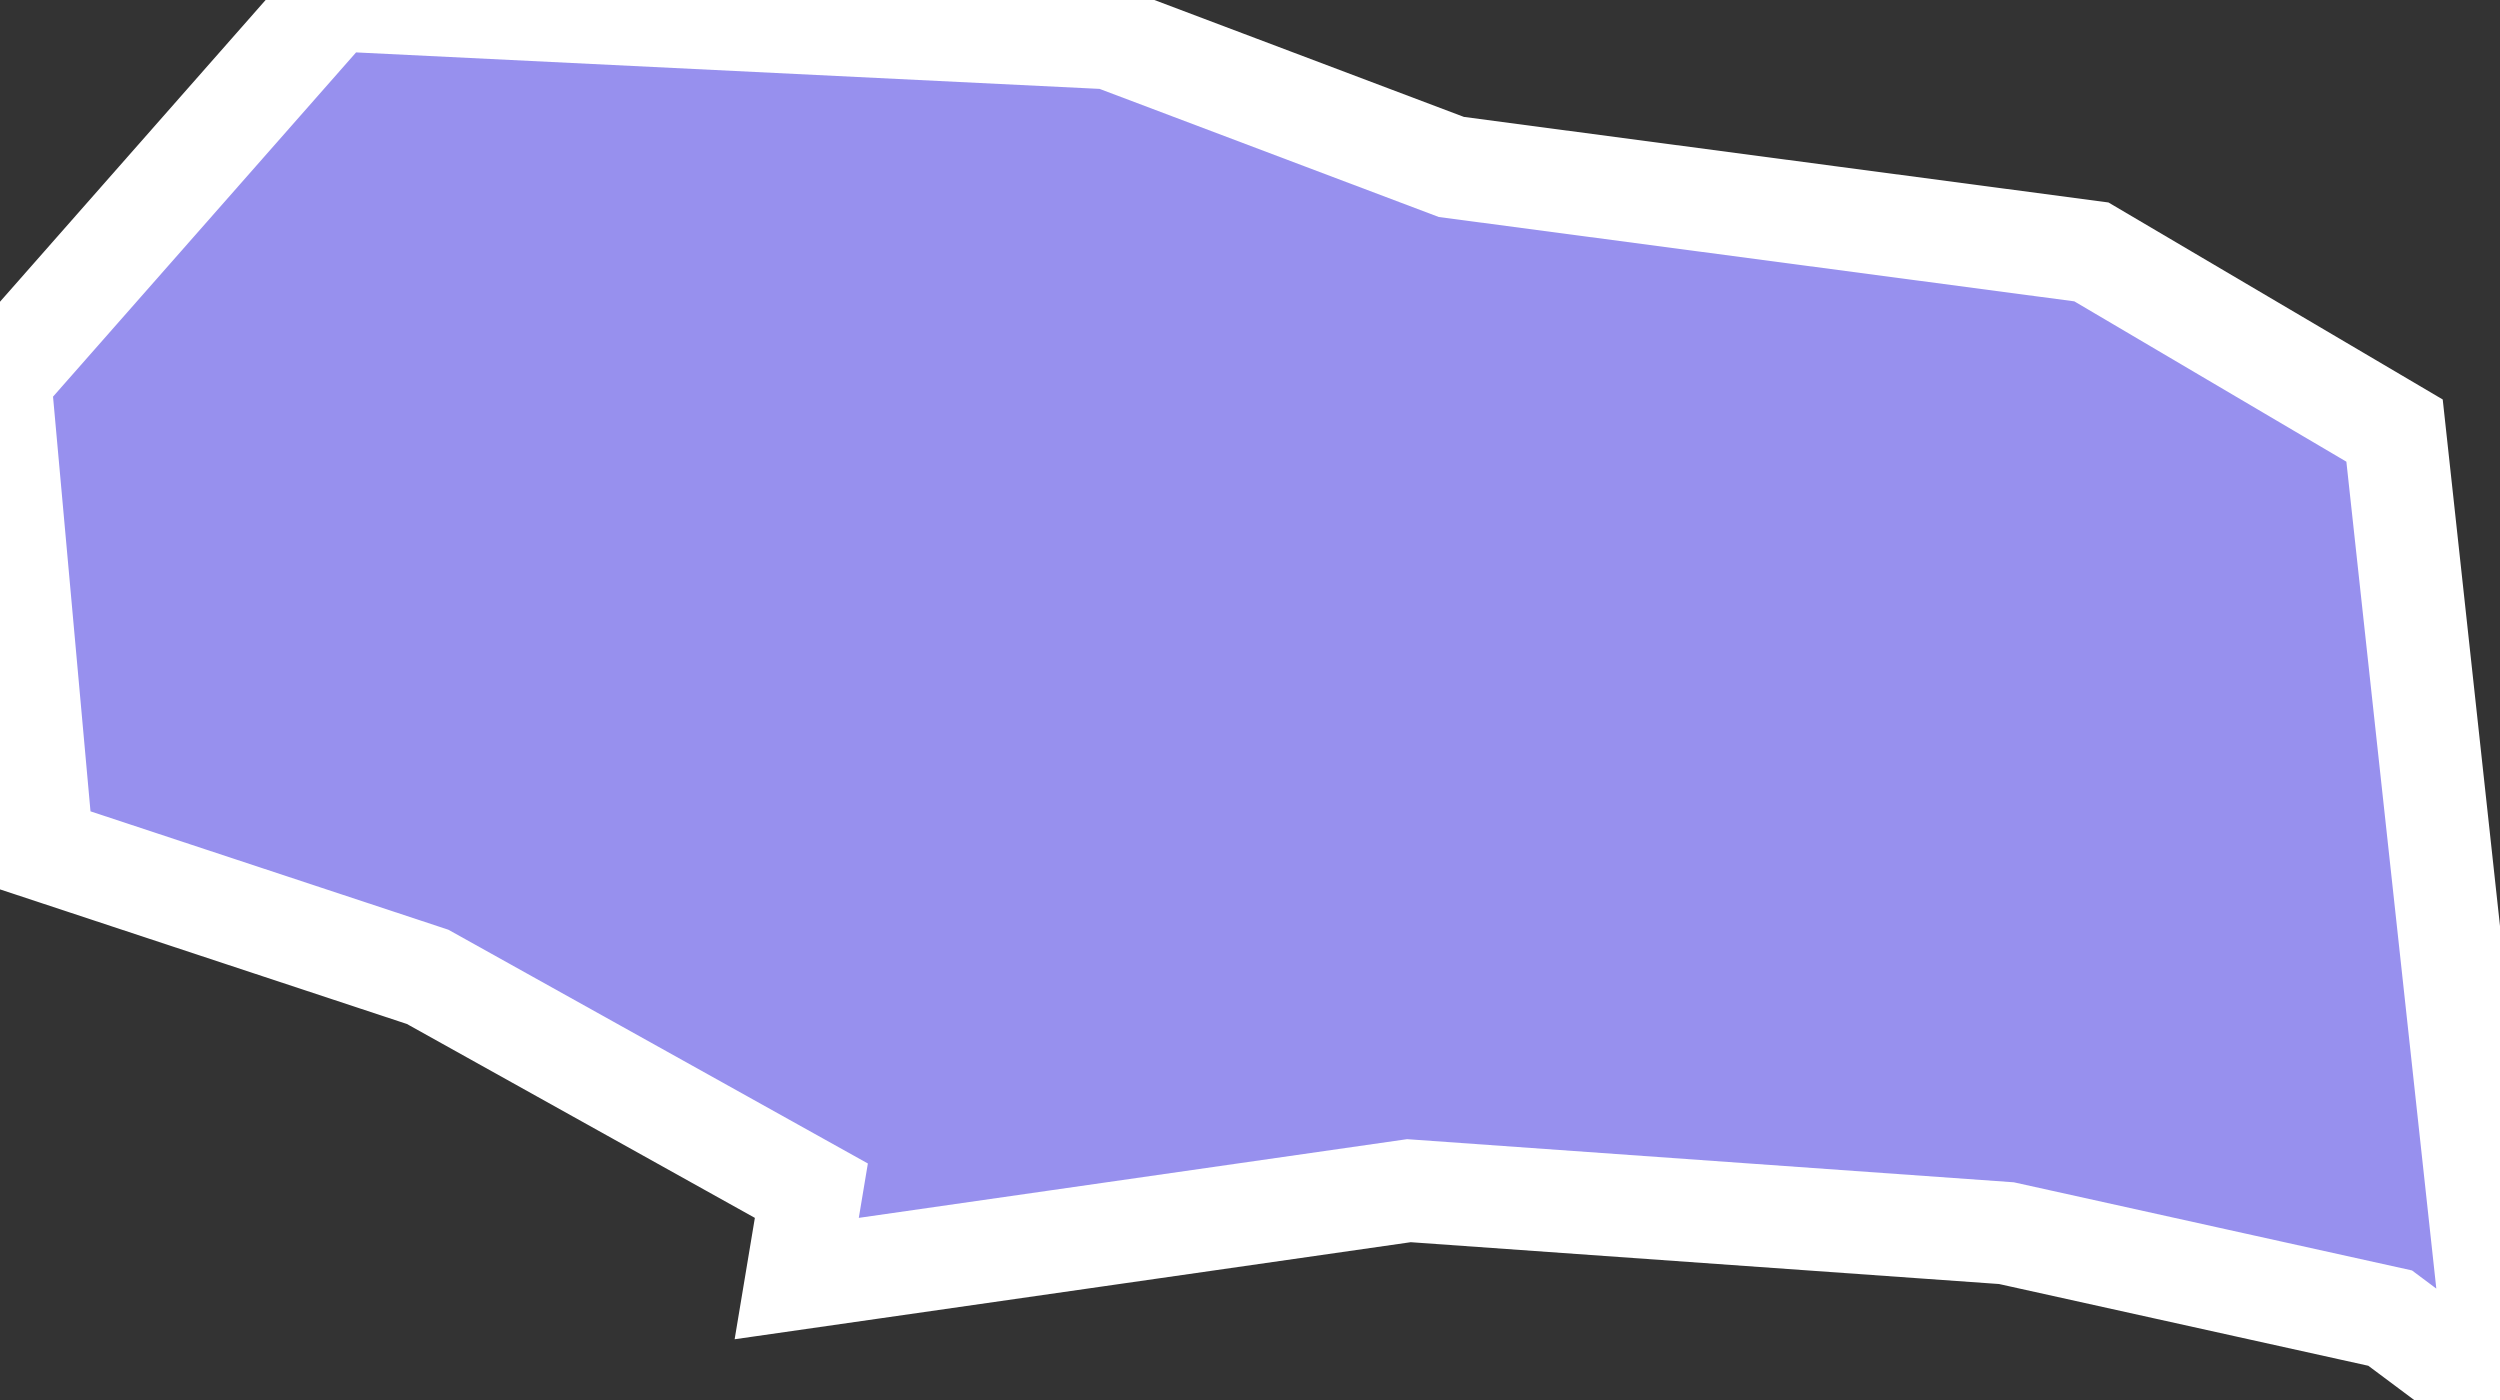 <svg xmlns="http://www.w3.org/2000/svg" viewBox="736.349 190.828 17.07 9.56" width="17.07" height="9.56">
            <rect x="736.349" y="190.828" width="17.07" height="9.56" fill="#333333" stroke="none"/>
            <path 
                d="m 753.419,200.388 -0.75,-0.56 0,0 -2.62,-0.58 -4.08,-0.29 -4.18,0.6 0.1,-0.6 -2.62,-1.46 -2.63,-0.87 0,0 -0.29,-3.21 0,0 2.28,-2.59 5.3,0.26 2.33,0.88 4.37,0.58 2.07,1.22 z" 
                fill="rgb(151, 144, 238)" 
                stroke="white" 
                stroke-width=".7px"
                title="Neutral Zone" 
                id="AE-NZ2" 
            />
        </svg>